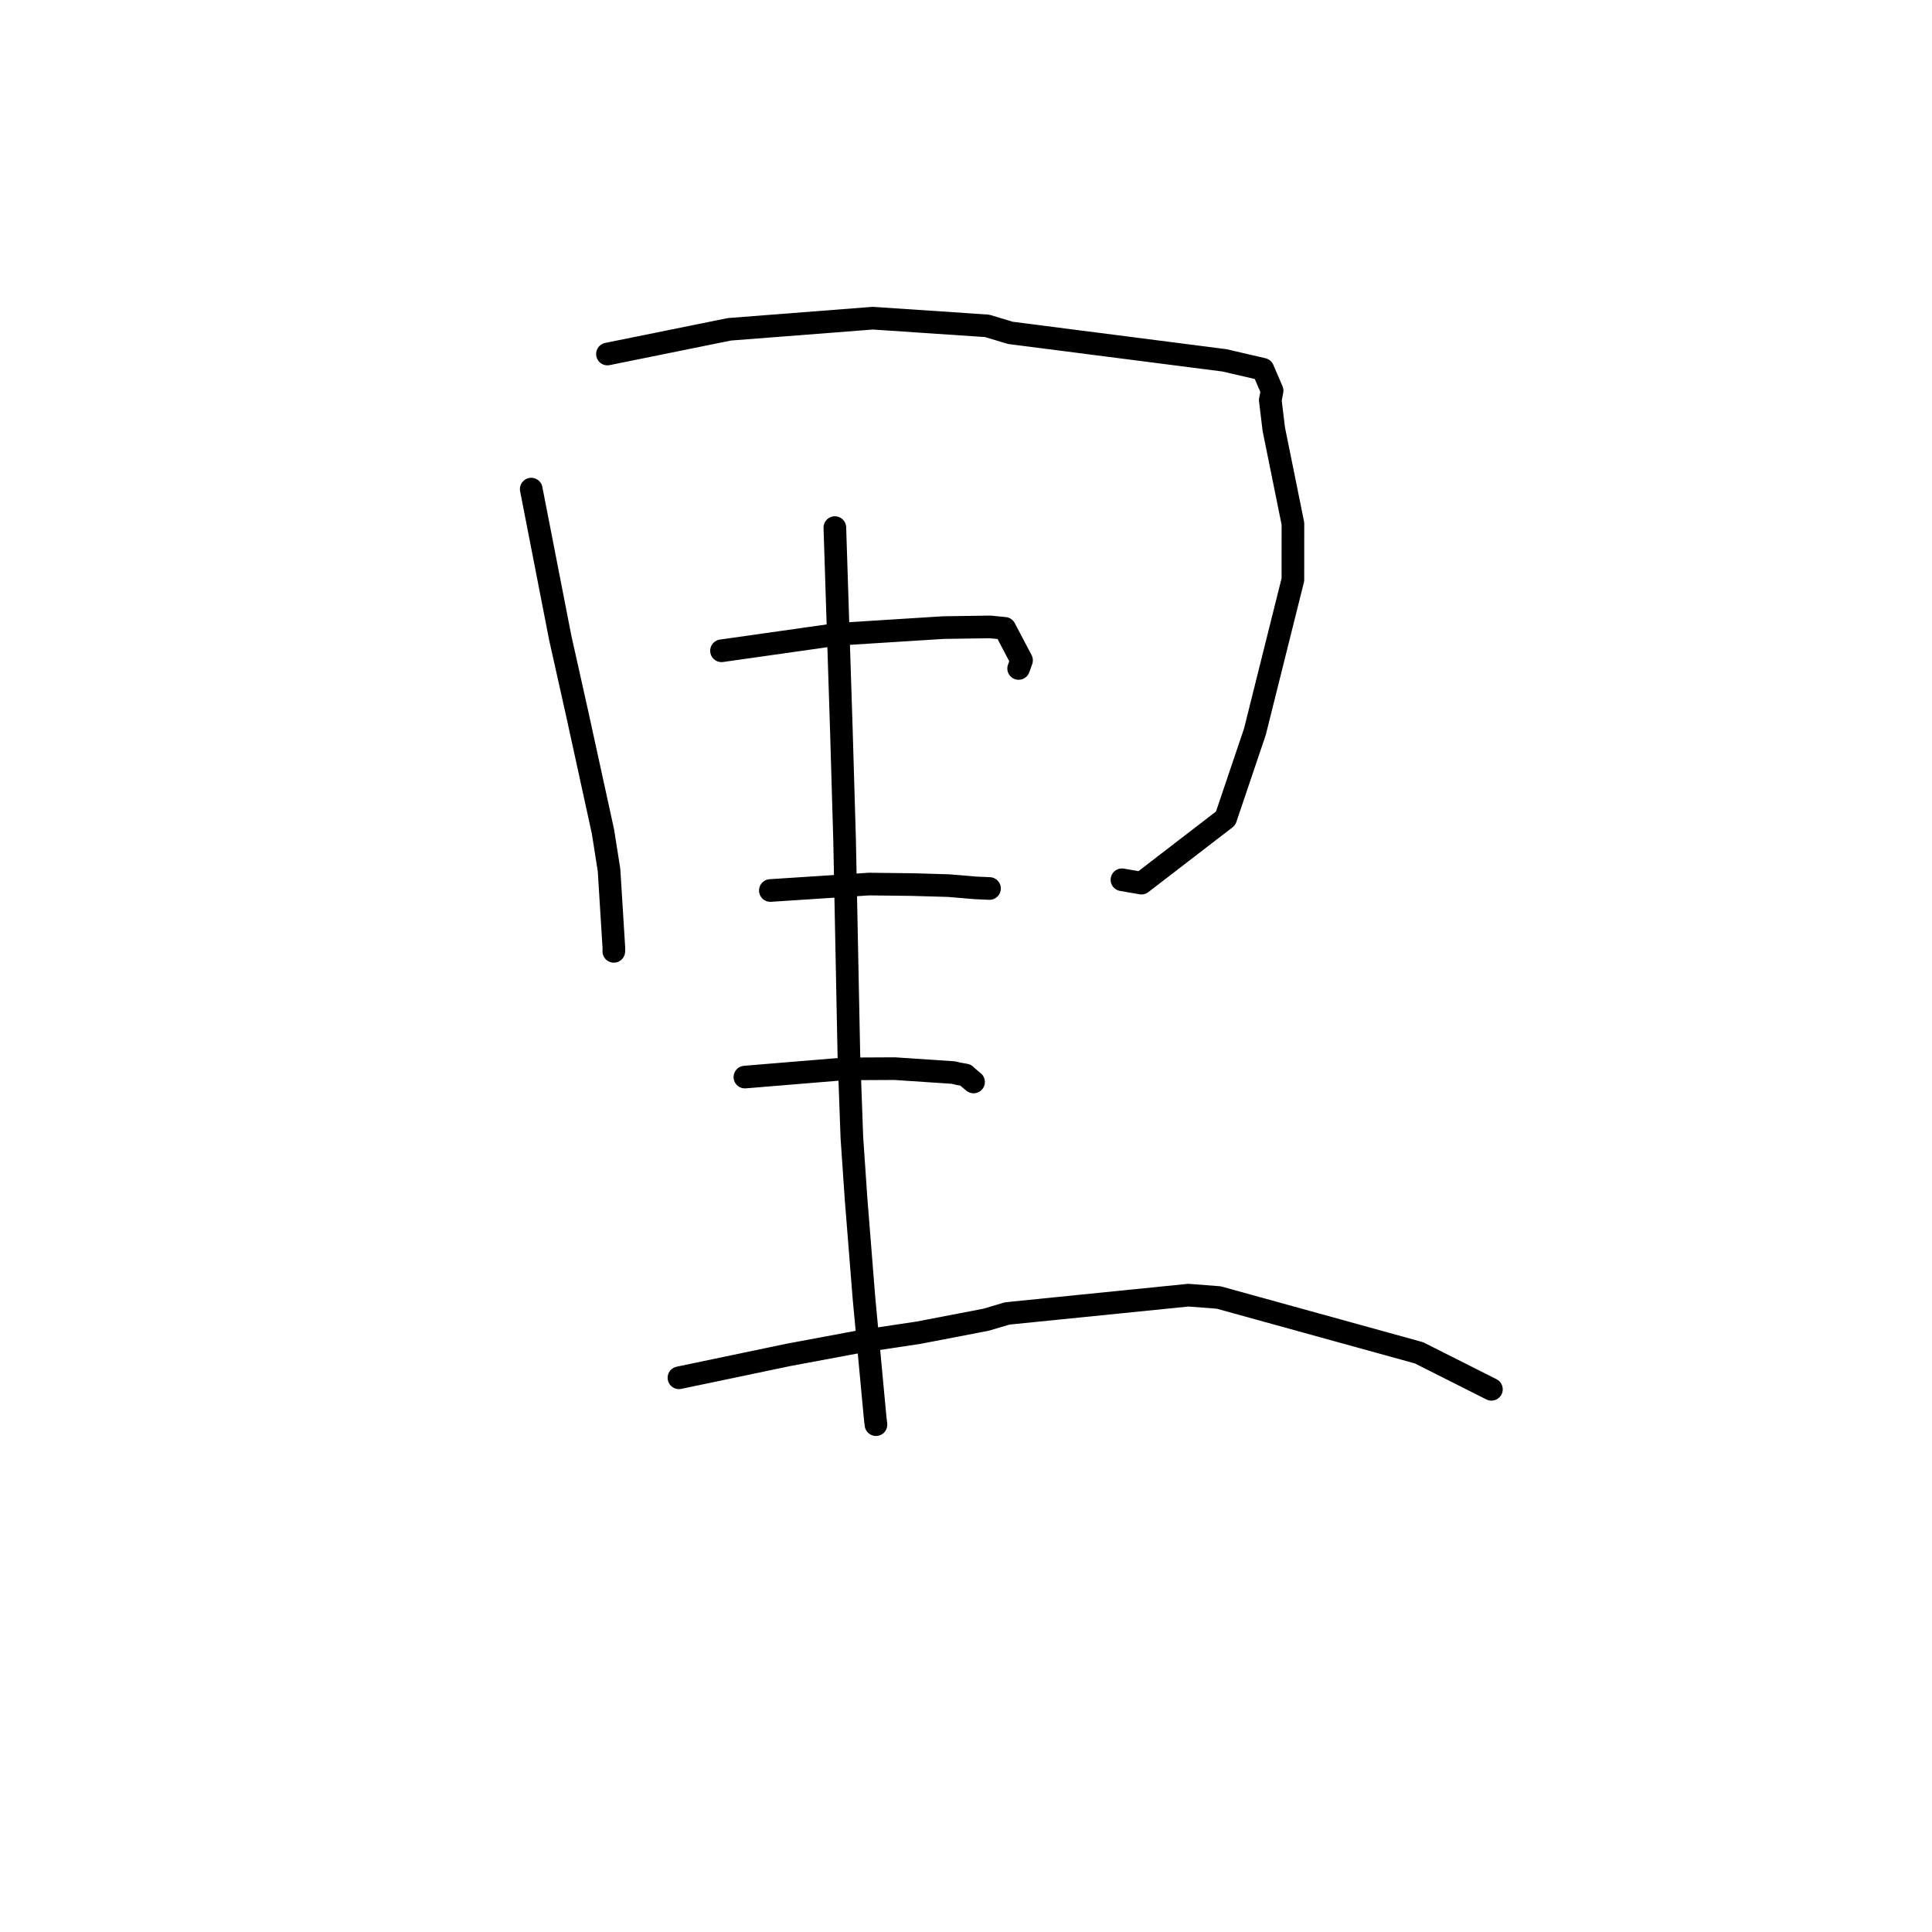 <?xml version="1.0" standalone="no"?>
    <svg width="256" height="256" xmlns="http://www.w3.org/2000/svg" version="1.1">
    <polyline stroke="black" stroke-width="3" stroke-linecap="round" fill="transparent" stroke-linejoin="round" points="70.391 64.81 72.31 74.646 74.228 84.482 76.452 94.434 79.899 110.203 80.702 115.305 81.346 125.682 81.335 126.058 " />
        <polyline stroke="black" stroke-width="3" stroke-linecap="round" fill="transparent" stroke-linejoin="round" points="80.488 46.909 88.565 45.273 96.641 43.636 115.648 42.16 130.793 43.177 133.877 44.106 162.254 47.749 167.342 48.931 168.56 51.766 168.32 53.019 168.783 56.862 171.319 69.381 171.315 76.817 166.284 96.95 162.401 108.439 151.249 117.02 148.664 116.574 " />
        <polyline stroke="black" stroke-width="3" stroke-linecap="round" fill="transparent" stroke-linejoin="round" points="95.604 86.233 103.334 85.136 111.063 84.039 125.005 83.16 131.197 83.069 133.132 83.26 135.36 87.496 134.974 88.575 " />
        <polyline stroke="black" stroke-width="3" stroke-linecap="round" fill="transparent" stroke-linejoin="round" points="102.075 117.997 108.611 117.57 115.147 117.143 120.756 117.209 125.681 117.349 129.254 117.649 130.732 117.713 131.115 117.729 " />
        <polyline stroke="black" stroke-width="3" stroke-linecap="round" fill="transparent" stroke-linejoin="round" points="110.623 69.909 111.055 83.358 111.487 96.807 111.913 111.321 112.48 139.756 112.879 150.767 113.433 158.852 114.482 172.025 115.971 187.953 116.071 188.773 " />
        <polyline stroke="black" stroke-width="3" stroke-linecap="round" fill="transparent" stroke-linejoin="round" points="98.704 142.718 105.267 142.176 111.83 141.634 118.539 141.6 126.346 142.12 126.949 142.271 127.931 142.444 128.232 142.722 128.748 143.154 129.002 143.366 " />
        <polyline stroke="black" stroke-width="3" stroke-linecap="round" fill="transparent" stroke-linejoin="round" points="89.964 182.565 97.194 181.052 104.425 179.539 113.998 177.75 121.74 176.586 130.667 174.868 133.456 174.039 157.467 171.616 161.486 171.926 188.02 179.255 197.62 184.091 " />
        </svg>